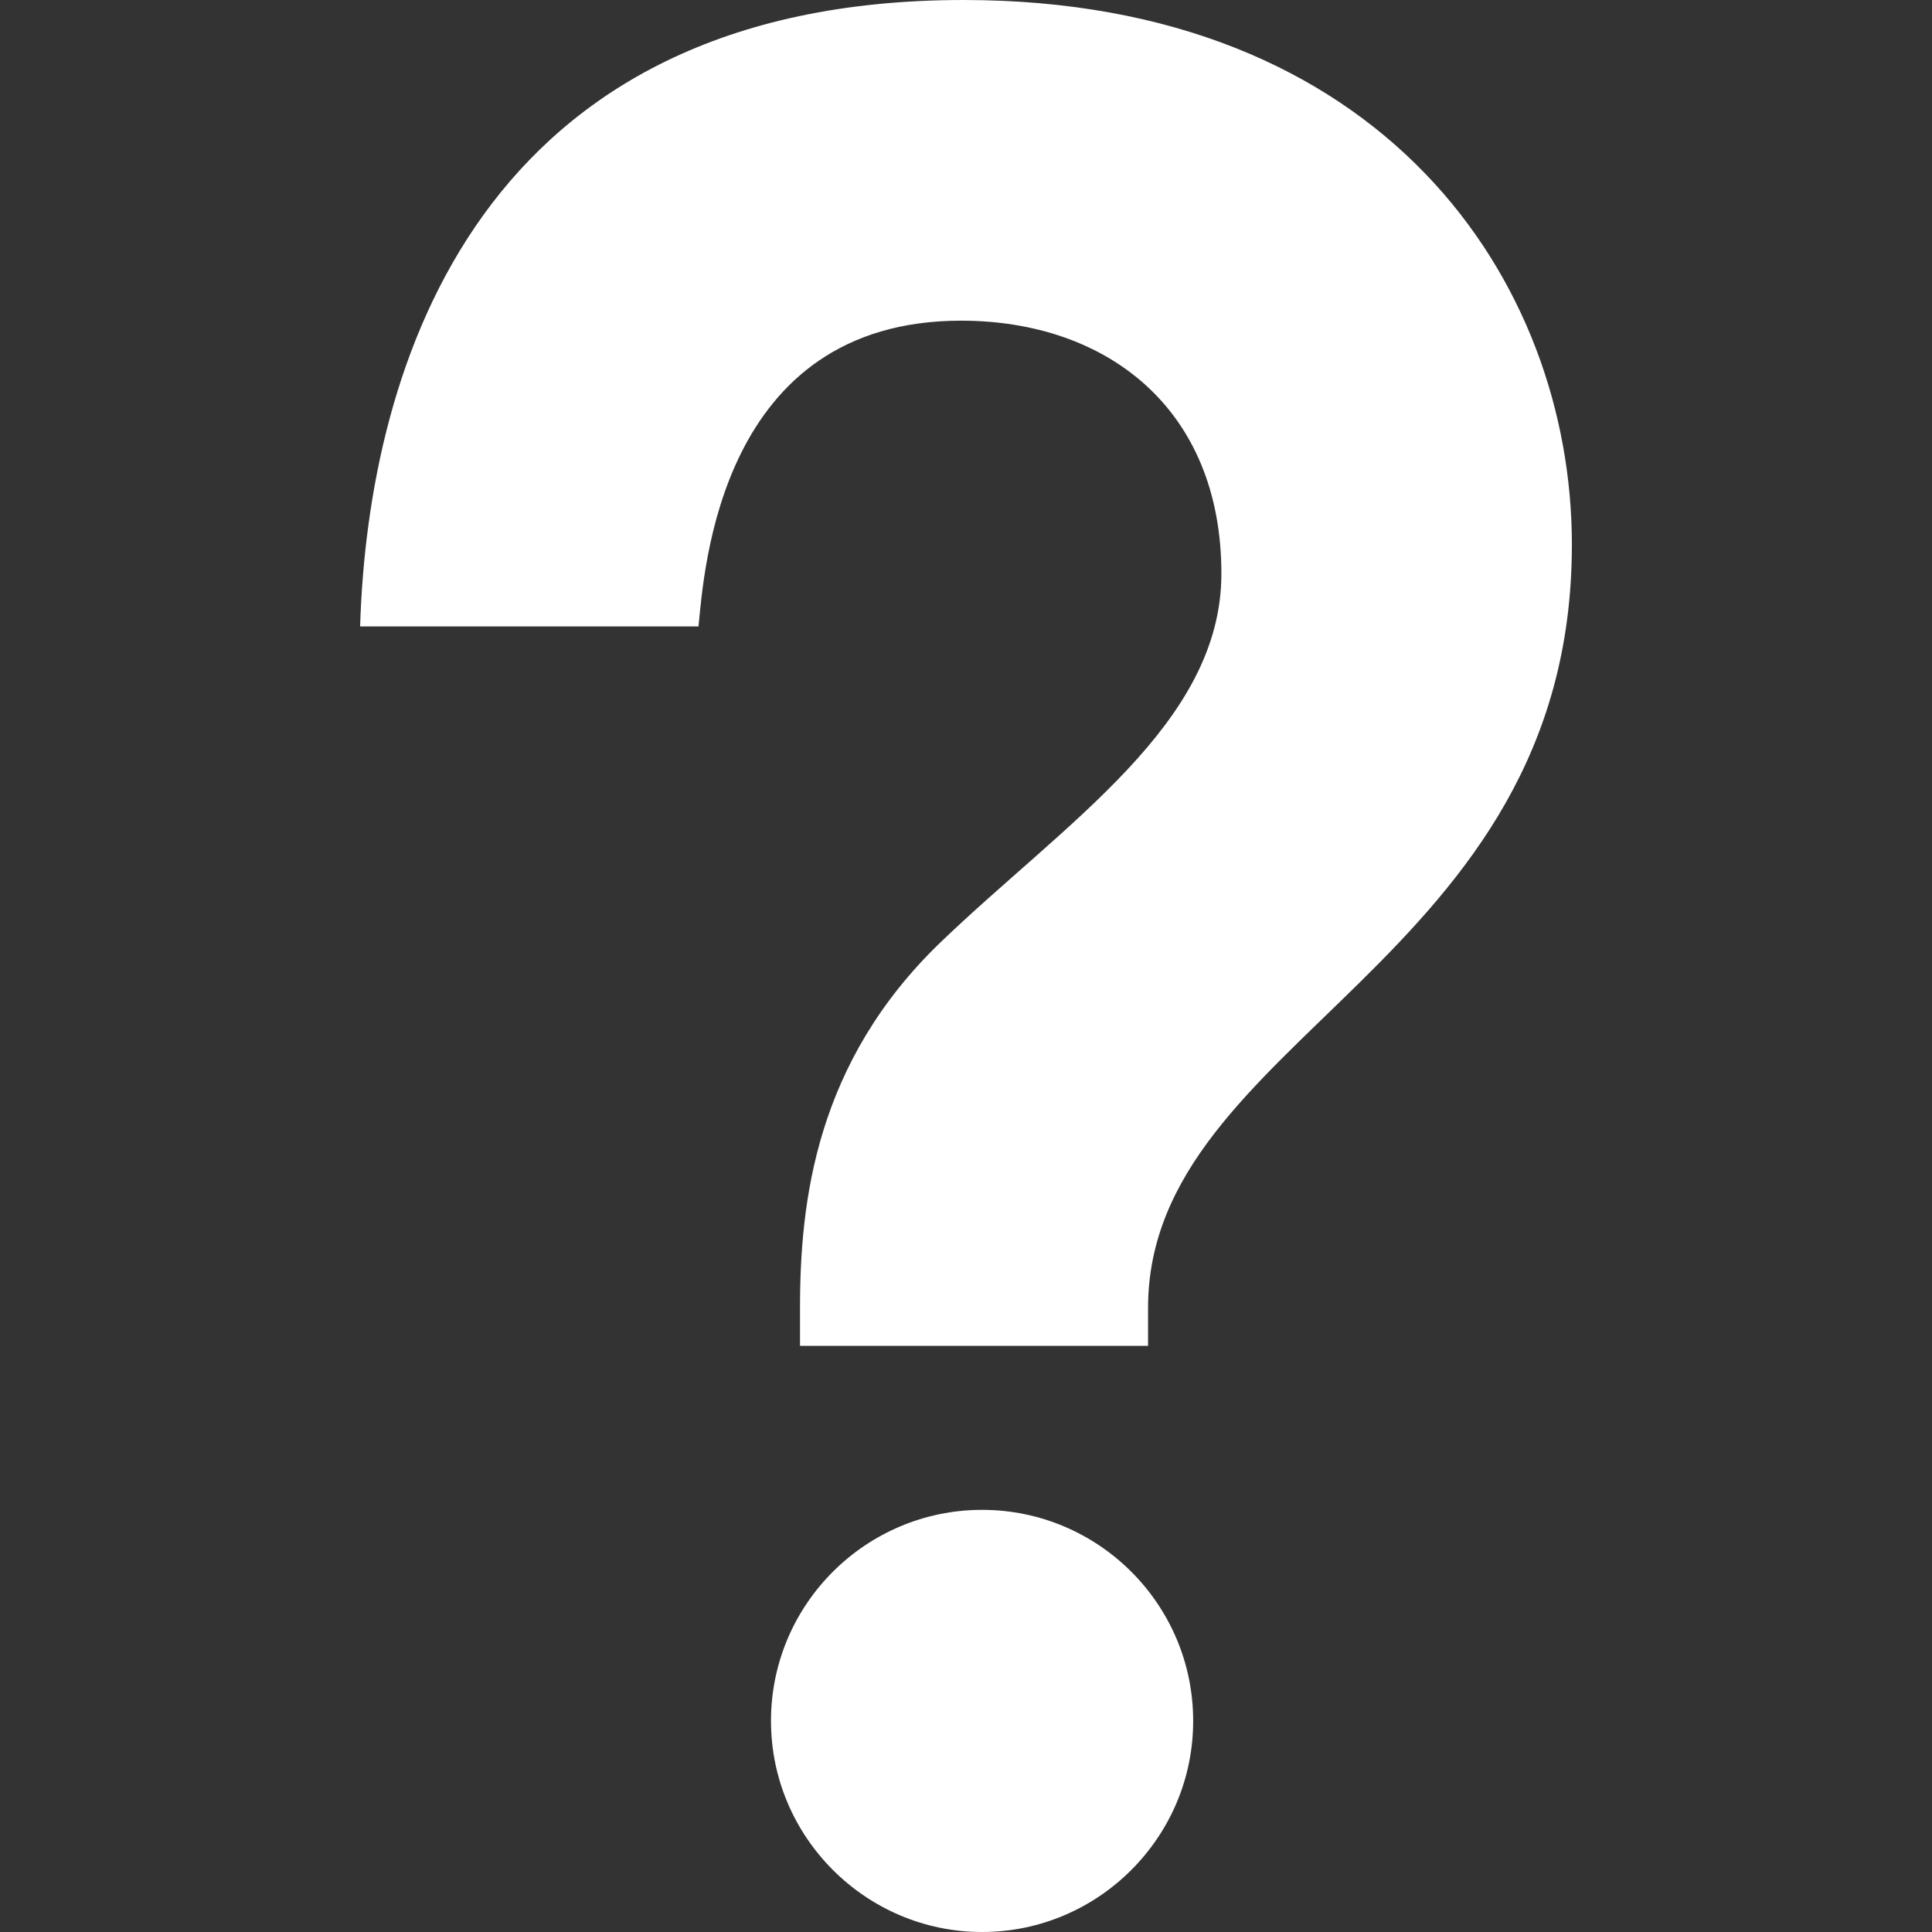 <?xml version="1.0" encoding="utf-8"?>
<!-- Generator: Adobe Illustrator 16.0.0, SVG Export Plug-In . SVG Version: 6.00 Build 0)  -->
<!DOCTYPE svg PUBLIC "-//W3C//DTD SVG 1.1//EN" "http://www.w3.org/Graphics/SVG/1.1/DTD/svg11.dtd">
<svg version="1.1" id="Layer_1" xmlns="http://www.w3.org/2000/svg" xmlns:xlink="http://www.w3.org/1999/xlink" x="0px" y="0px"
	 width="48px" height="48px" viewBox="0 0 48 48" enable-background="new 0 0 48 48" xml:space="preserve">
<rect x="0" y="0" width="48" height="48" fill="#333333" stroke="none"/>
<path id="help-icon" fill="#FFFFFF" d="M24.4,48c-2.882,0-5.245-2.352-5.245-5.244c0-2.902,2.362-5.244,5.245-5.244
	c2.883,0,5.244,2.342,5.244,5.244C29.645,45.648,27.283,48,24.4,48z M28.523,32.497v0.94c0,0-7.866,0-8.647,0v-0.94
	c0-2.673,0.4-6.104,3.483-9.078c3.103-2.982,6.986-5.444,6.986-9.167c0-4.113-2.863-6.285-6.466-6.285
	c-6.005,0-6.385,6.215-6.525,7.596H8.947C9.147,9.067,11.91,0,23.94,0c10.428,0,15.113,6.986,15.113,13.531
	C39.053,23.96,28.523,25.771,28.523,32.497z"/>
</svg>
